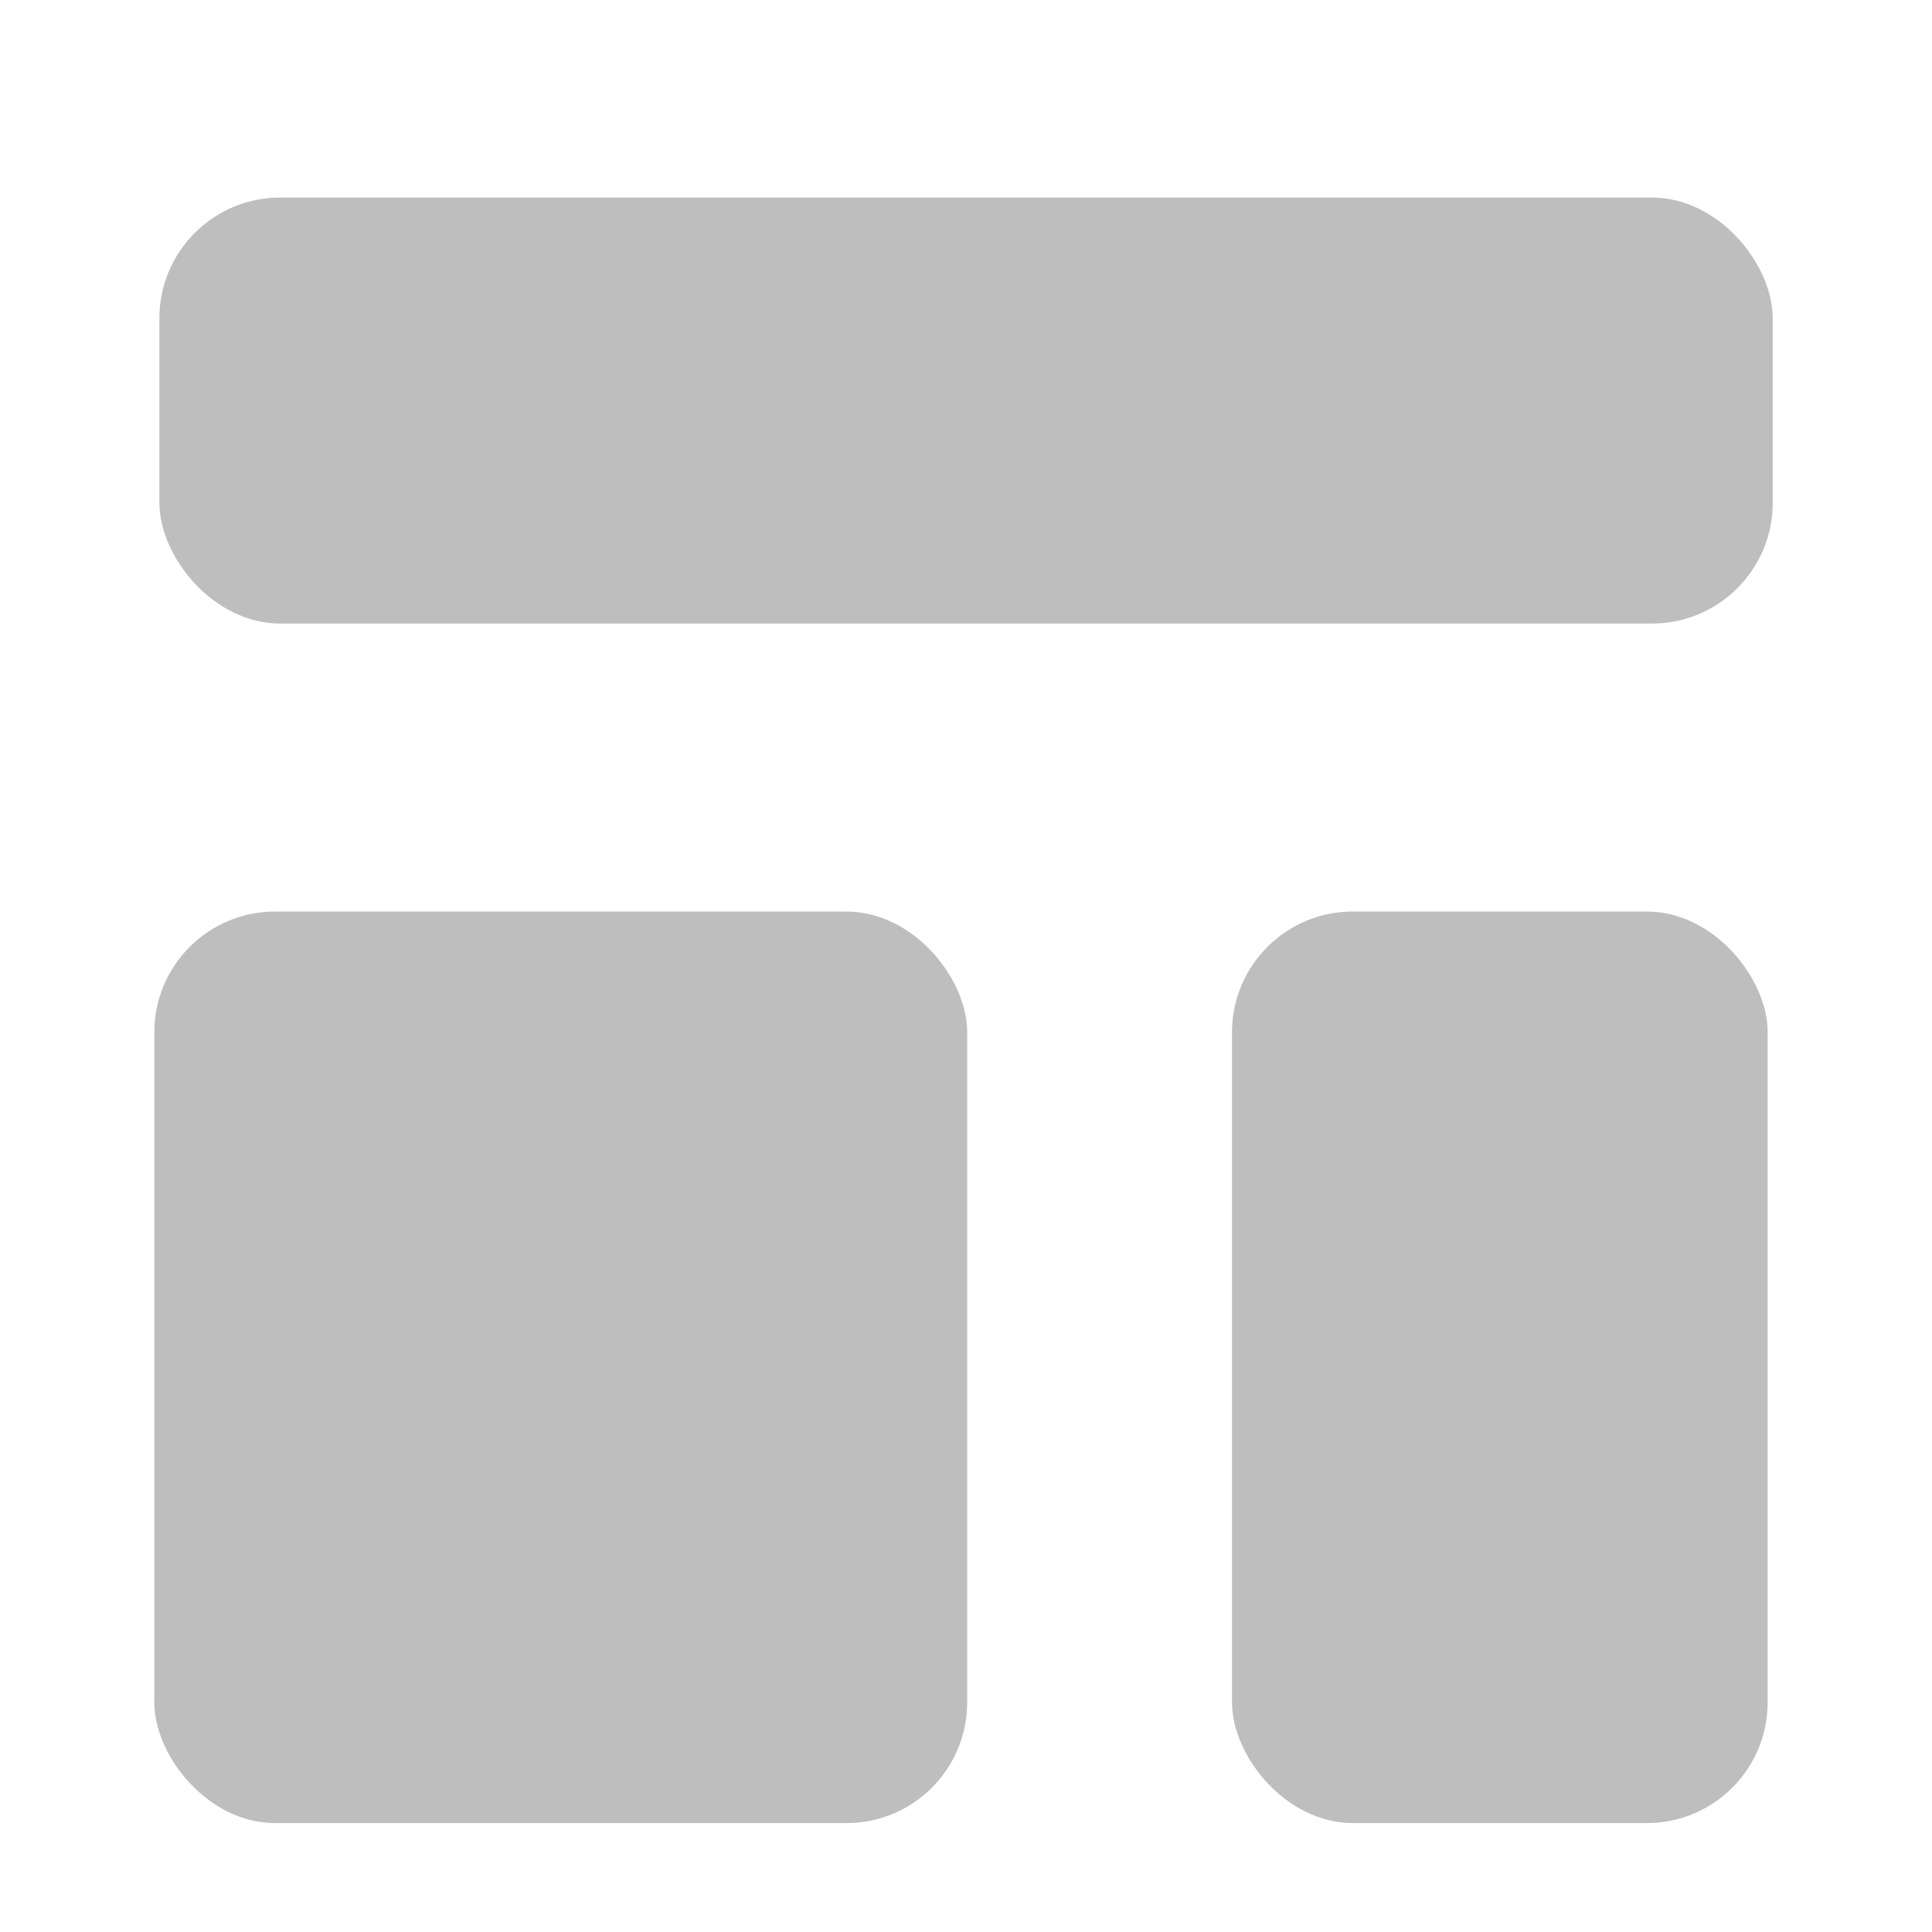 <svg xmlns="http://www.w3.org/2000/svg" width="16" height="16">
  <g id="mollo-icon-dashboard" stroke="none" fill="#bebebe" >
    <rect id="Rectangle" x="1.278" y="7.549" width="6.732" height="7.549" rx="1"></rect>
    <rect id="Rectangle" x="10.203" y="7.549" width="4.436" height="7.549" rx="1"></rect>
    <rect id="Rectangle" x="1.32" y="1.636" width="13.361" height="3.528" rx="1"></rect>
  </g>
</svg>
